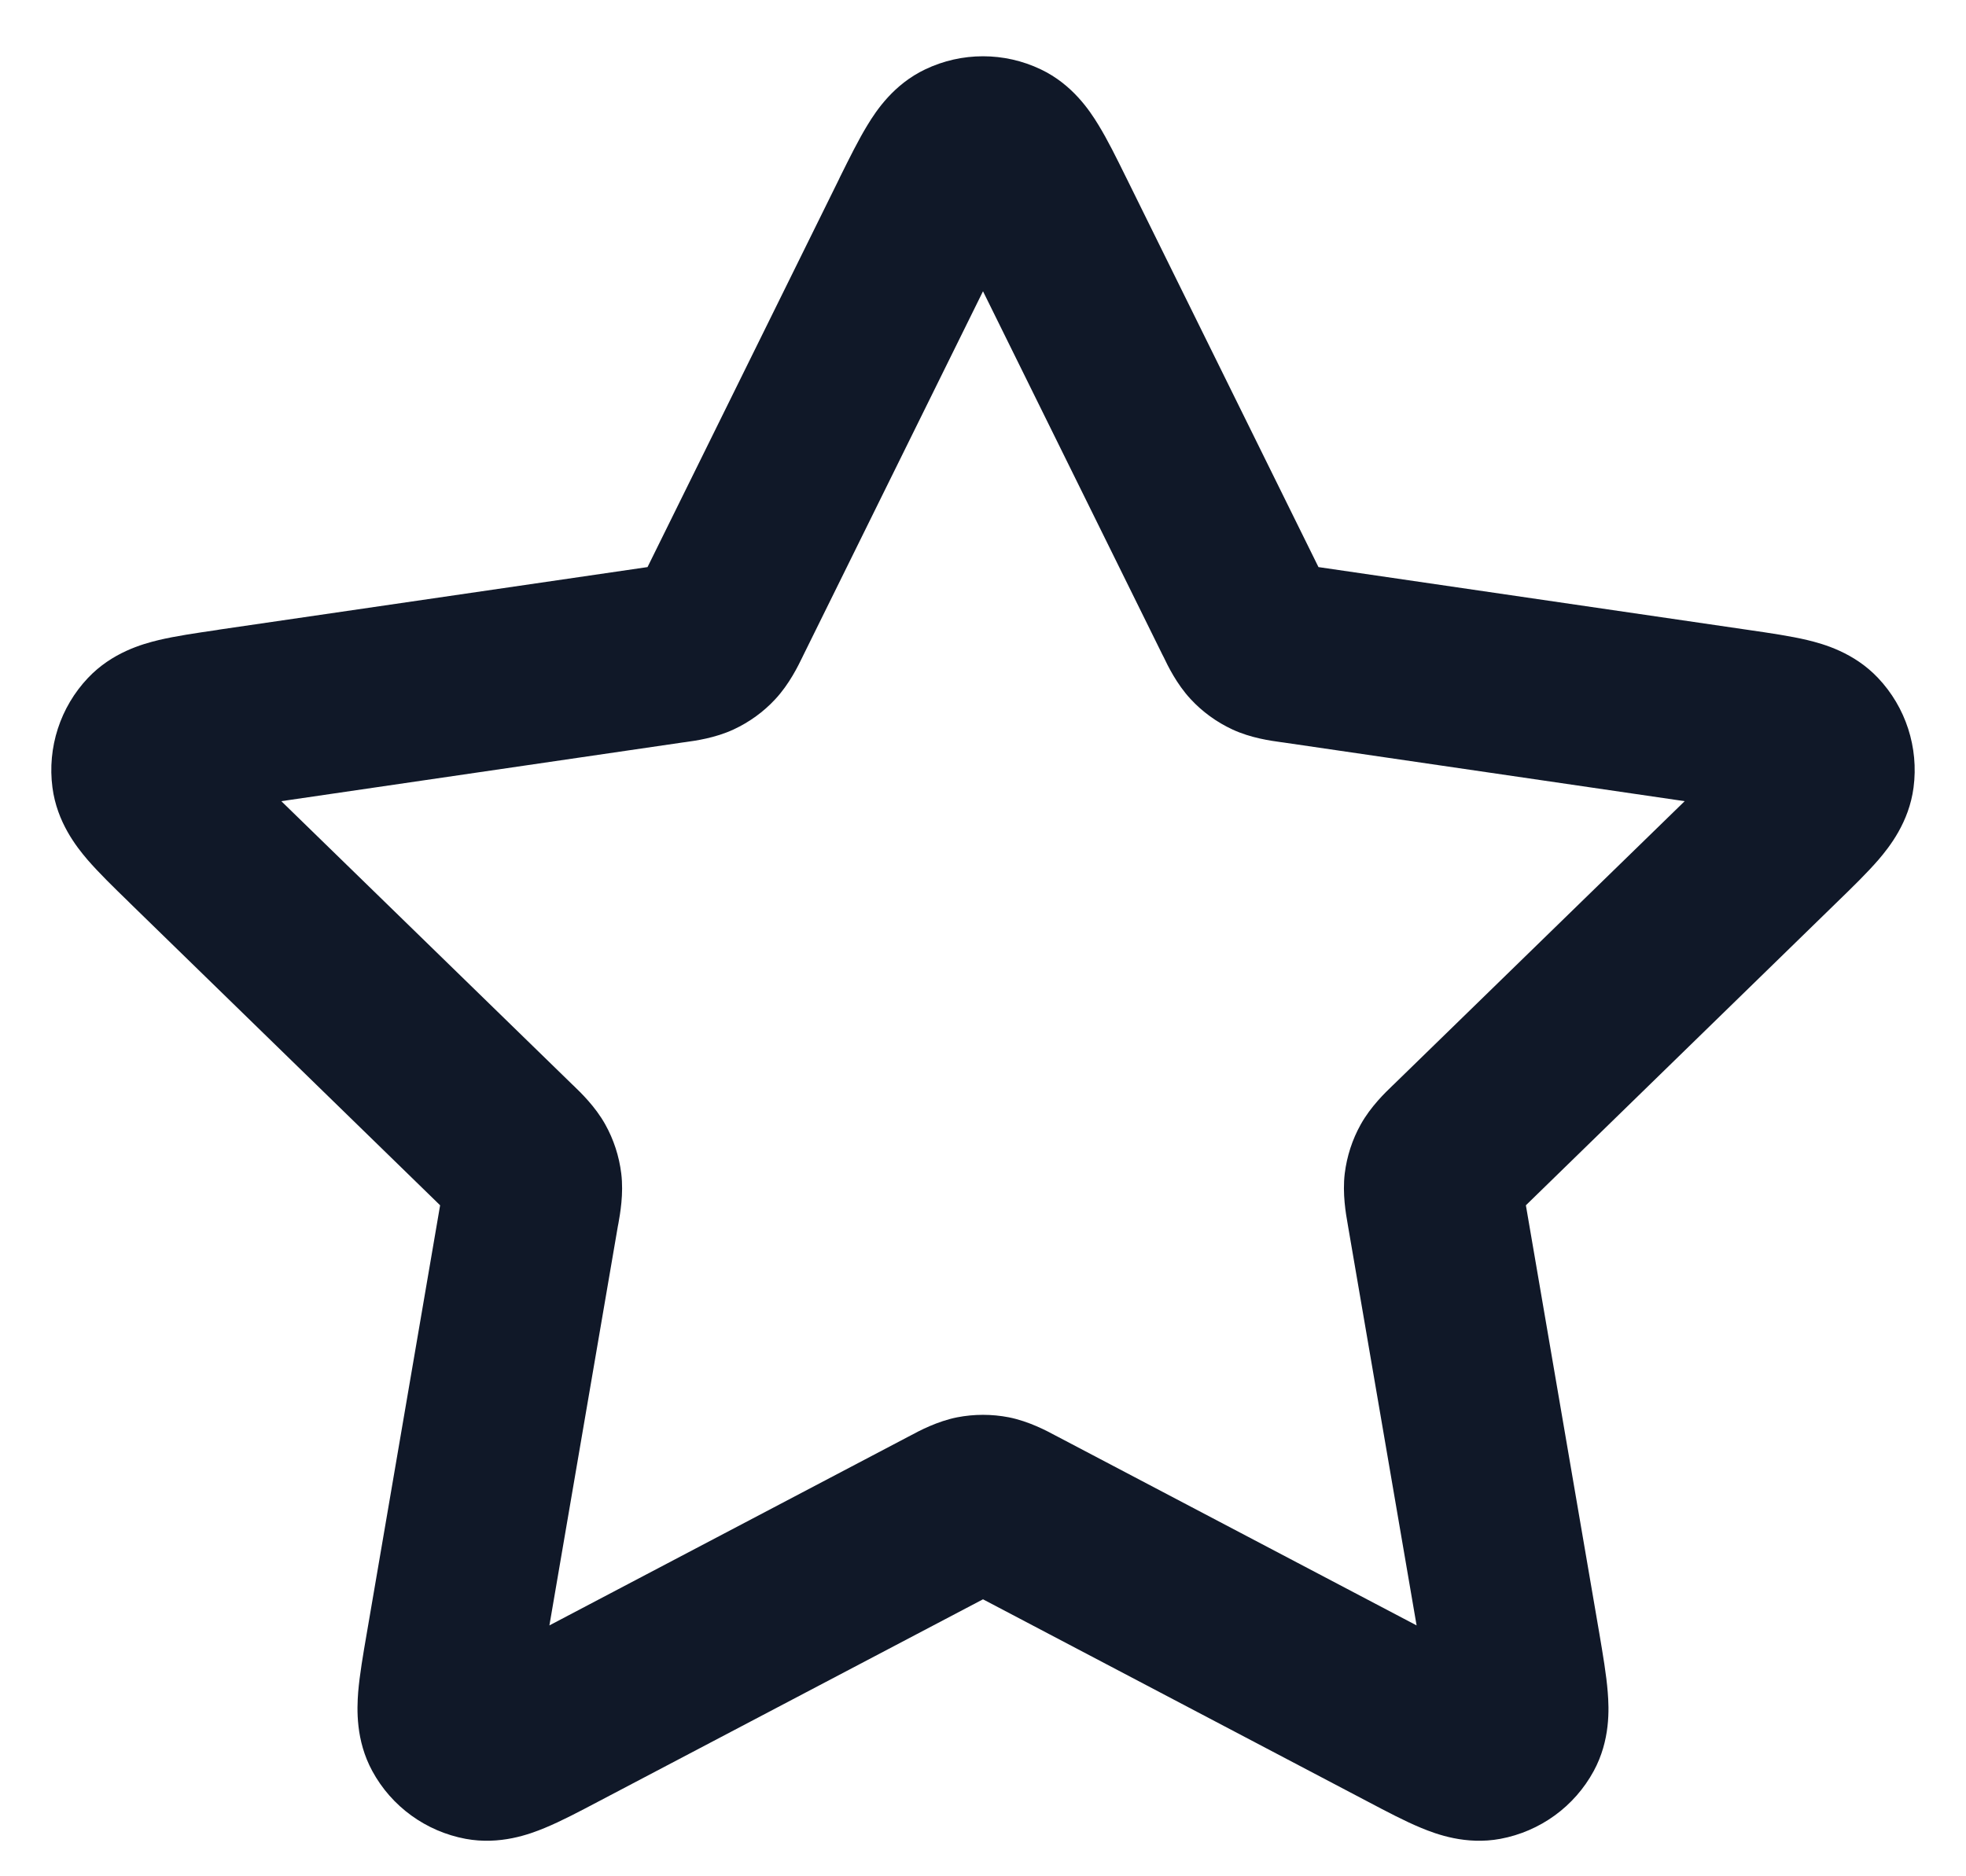 <svg width="22" height="21" viewBox="0 0 22 21" fill="none" xmlns="http://www.w3.org/2000/svg">
<path fill-rule="evenodd" clip-rule="evenodd" d="M10.354 0.776C10.763 0.581 11.237 0.581 11.646 0.776C11.999 0.944 12.193 1.236 12.291 1.397C12.393 1.563 12.497 1.774 12.598 1.979C12.604 1.99 12.609 2 12.614 2.011L14.754 6.347L19.576 7.052C19.803 7.085 20.036 7.119 20.225 7.164C20.408 7.208 20.746 7.303 21.015 7.587C21.326 7.915 21.472 8.367 21.413 8.815C21.362 9.203 21.144 9.478 21.022 9.621C20.895 9.768 20.727 9.932 20.562 10.092L17.075 13.49L17.898 18.288C17.936 18.514 17.976 18.746 17.991 18.94C18.006 19.127 18.021 19.478 17.834 19.822C17.618 20.22 17.234 20.498 16.789 20.581C16.405 20.652 16.075 20.53 15.902 20.458C15.722 20.384 15.514 20.274 15.311 20.167L11 17.9L6.689 20.167C6.486 20.274 6.278 20.384 6.098 20.458C5.925 20.53 5.595 20.652 5.211 20.581C4.766 20.498 4.382 20.22 4.166 19.822C3.979 19.478 3.994 19.127 4.008 18.94C4.024 18.746 4.064 18.514 4.103 18.288L4.925 13.49L1.463 10.117C1.454 10.109 1.446 10.101 1.438 10.092C1.273 9.932 1.105 9.768 0.978 9.621C0.856 9.478 0.638 9.203 0.587 8.815C0.528 8.367 0.674 7.915 0.985 7.587C1.254 7.303 1.592 7.208 1.775 7.164C1.964 7.119 2.197 7.085 2.424 7.052C2.435 7.05 2.447 7.048 2.458 7.046L7.246 6.347L9.386 2.011C9.391 2 9.396 1.99 9.401 1.979C9.503 1.774 9.607 1.563 9.709 1.397C9.807 1.236 10.001 0.944 10.354 0.776ZM7.142 6.554C7.142 6.554 7.142 6.554 7.142 6.554V6.554ZM7.475 6.312C7.475 6.312 7.475 6.312 7.475 6.312V6.312ZM17.036 13.261C17.036 13.261 17.036 13.261 17.036 13.261V13.261ZM11 3.26L8.993 7.326C8.989 7.334 8.984 7.343 8.98 7.353C8.932 7.452 8.833 7.656 8.677 7.824C8.545 7.967 8.386 8.082 8.21 8.164C8.002 8.261 7.777 8.291 7.669 8.306C7.657 8.308 7.647 8.309 7.639 8.31L3.148 8.967L6.396 12.13C6.403 12.136 6.41 12.143 6.418 12.151C6.497 12.227 6.661 12.384 6.773 12.585C6.868 12.755 6.928 12.941 6.952 13.134C6.98 13.363 6.939 13.586 6.92 13.694C6.918 13.706 6.916 13.716 6.914 13.724L6.148 18.192L10.162 16.081C10.17 16.077 10.179 16.072 10.189 16.067C10.285 16.015 10.486 15.908 10.711 15.863C10.902 15.826 11.098 15.826 11.289 15.863C11.514 15.908 11.715 16.015 11.811 16.067C11.821 16.072 11.83 16.077 11.838 16.081L15.852 18.192L15.085 13.724C15.084 13.716 15.082 13.706 15.08 13.694C15.061 13.586 15.021 13.363 15.048 13.134C15.072 12.941 15.132 12.755 15.227 12.585C15.339 12.384 15.503 12.227 15.582 12.151C15.59 12.143 15.598 12.136 15.604 12.13L18.852 8.967L14.361 8.31C14.352 8.309 14.342 8.308 14.331 8.306C14.223 8.291 13.998 8.261 13.79 8.164C13.614 8.082 13.455 7.967 13.323 7.824C13.167 7.656 13.068 7.452 13.021 7.353C13.015 7.343 13.011 7.334 13.007 7.326L11 3.26Z" fill="#101828"/>
</svg>
